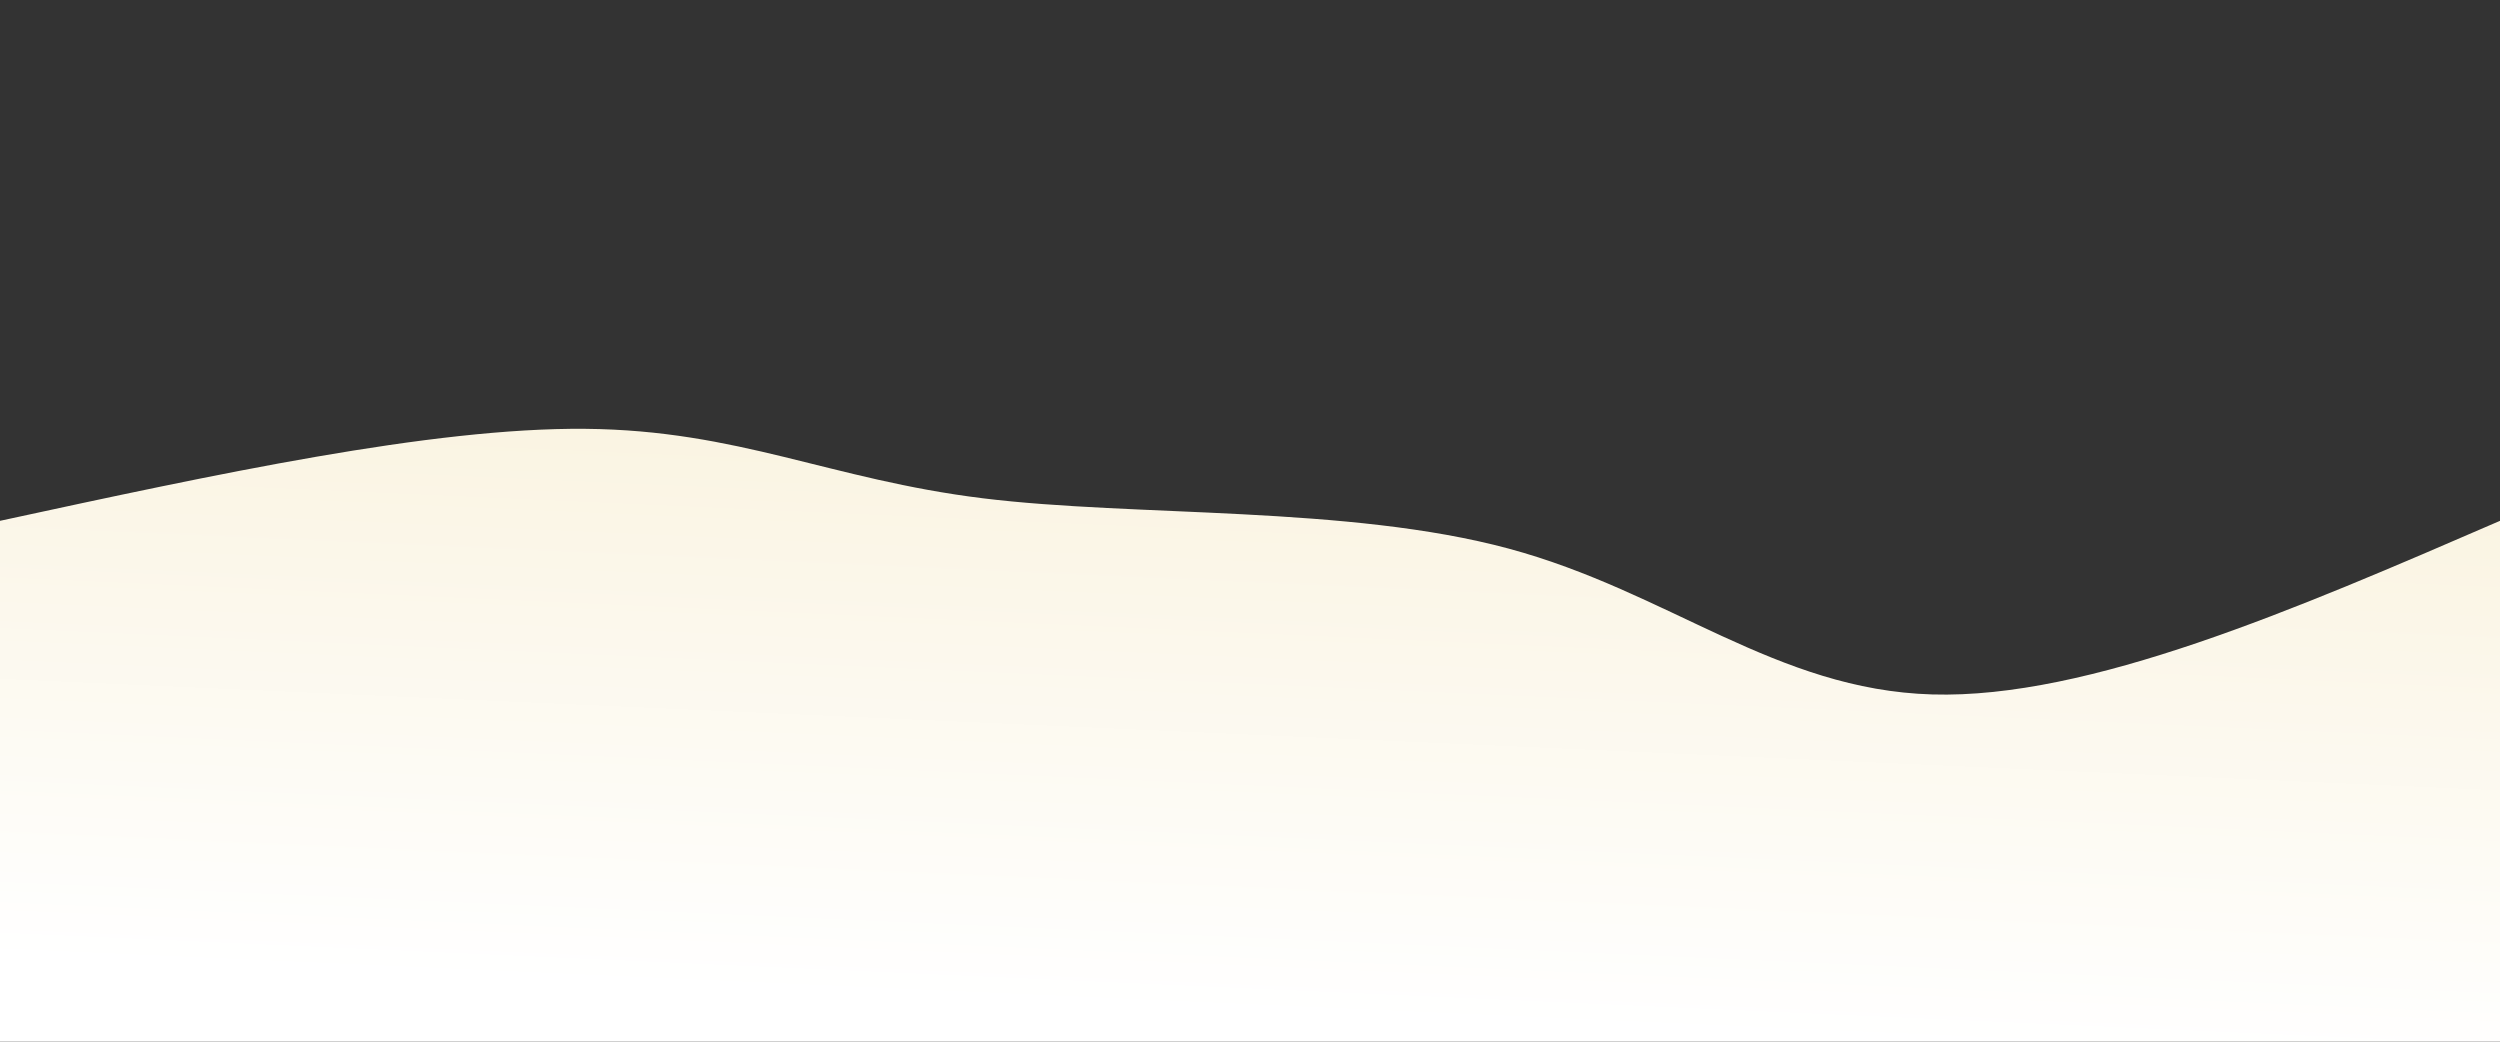 <svg width="100%" height="100%" id="svg" viewBox="0 0 1440 600" xmlns="http://www.w3.org/2000/svg" class="transition duration-300 ease-in-out delay-150"><rect x="0" y="0" width="1440" height="600" fill="#333333" stroke="none"/><defs><linearGradient id="gradient" x1="59%" y1="1%" x2="41%" y2="99%"><stop offset="5%" stop-color="#faf4e2ff"></stop><stop offset="95%" stop-color="#ffffffff"></stop></linearGradient></defs><path d="M 0,600 C 0,600 0,300 0,300 C 124.258,273.12 248.517,246.239 337,247 C 425.483,247.761 478.191,276.163 566,287 C 653.809,297.837 776.718,291.11 869,316 C 961.282,340.89 1022.938,397.397 1113,400 C 1203.062,402.603 1321.531,351.301 1440,300 C 1440,300 1440,600 1440,600 Z" stroke="none" stroke-width="0" fill="url(#gradient)" class="transition-all duration-300 ease-in-out delay-150 path-0"></path></svg>